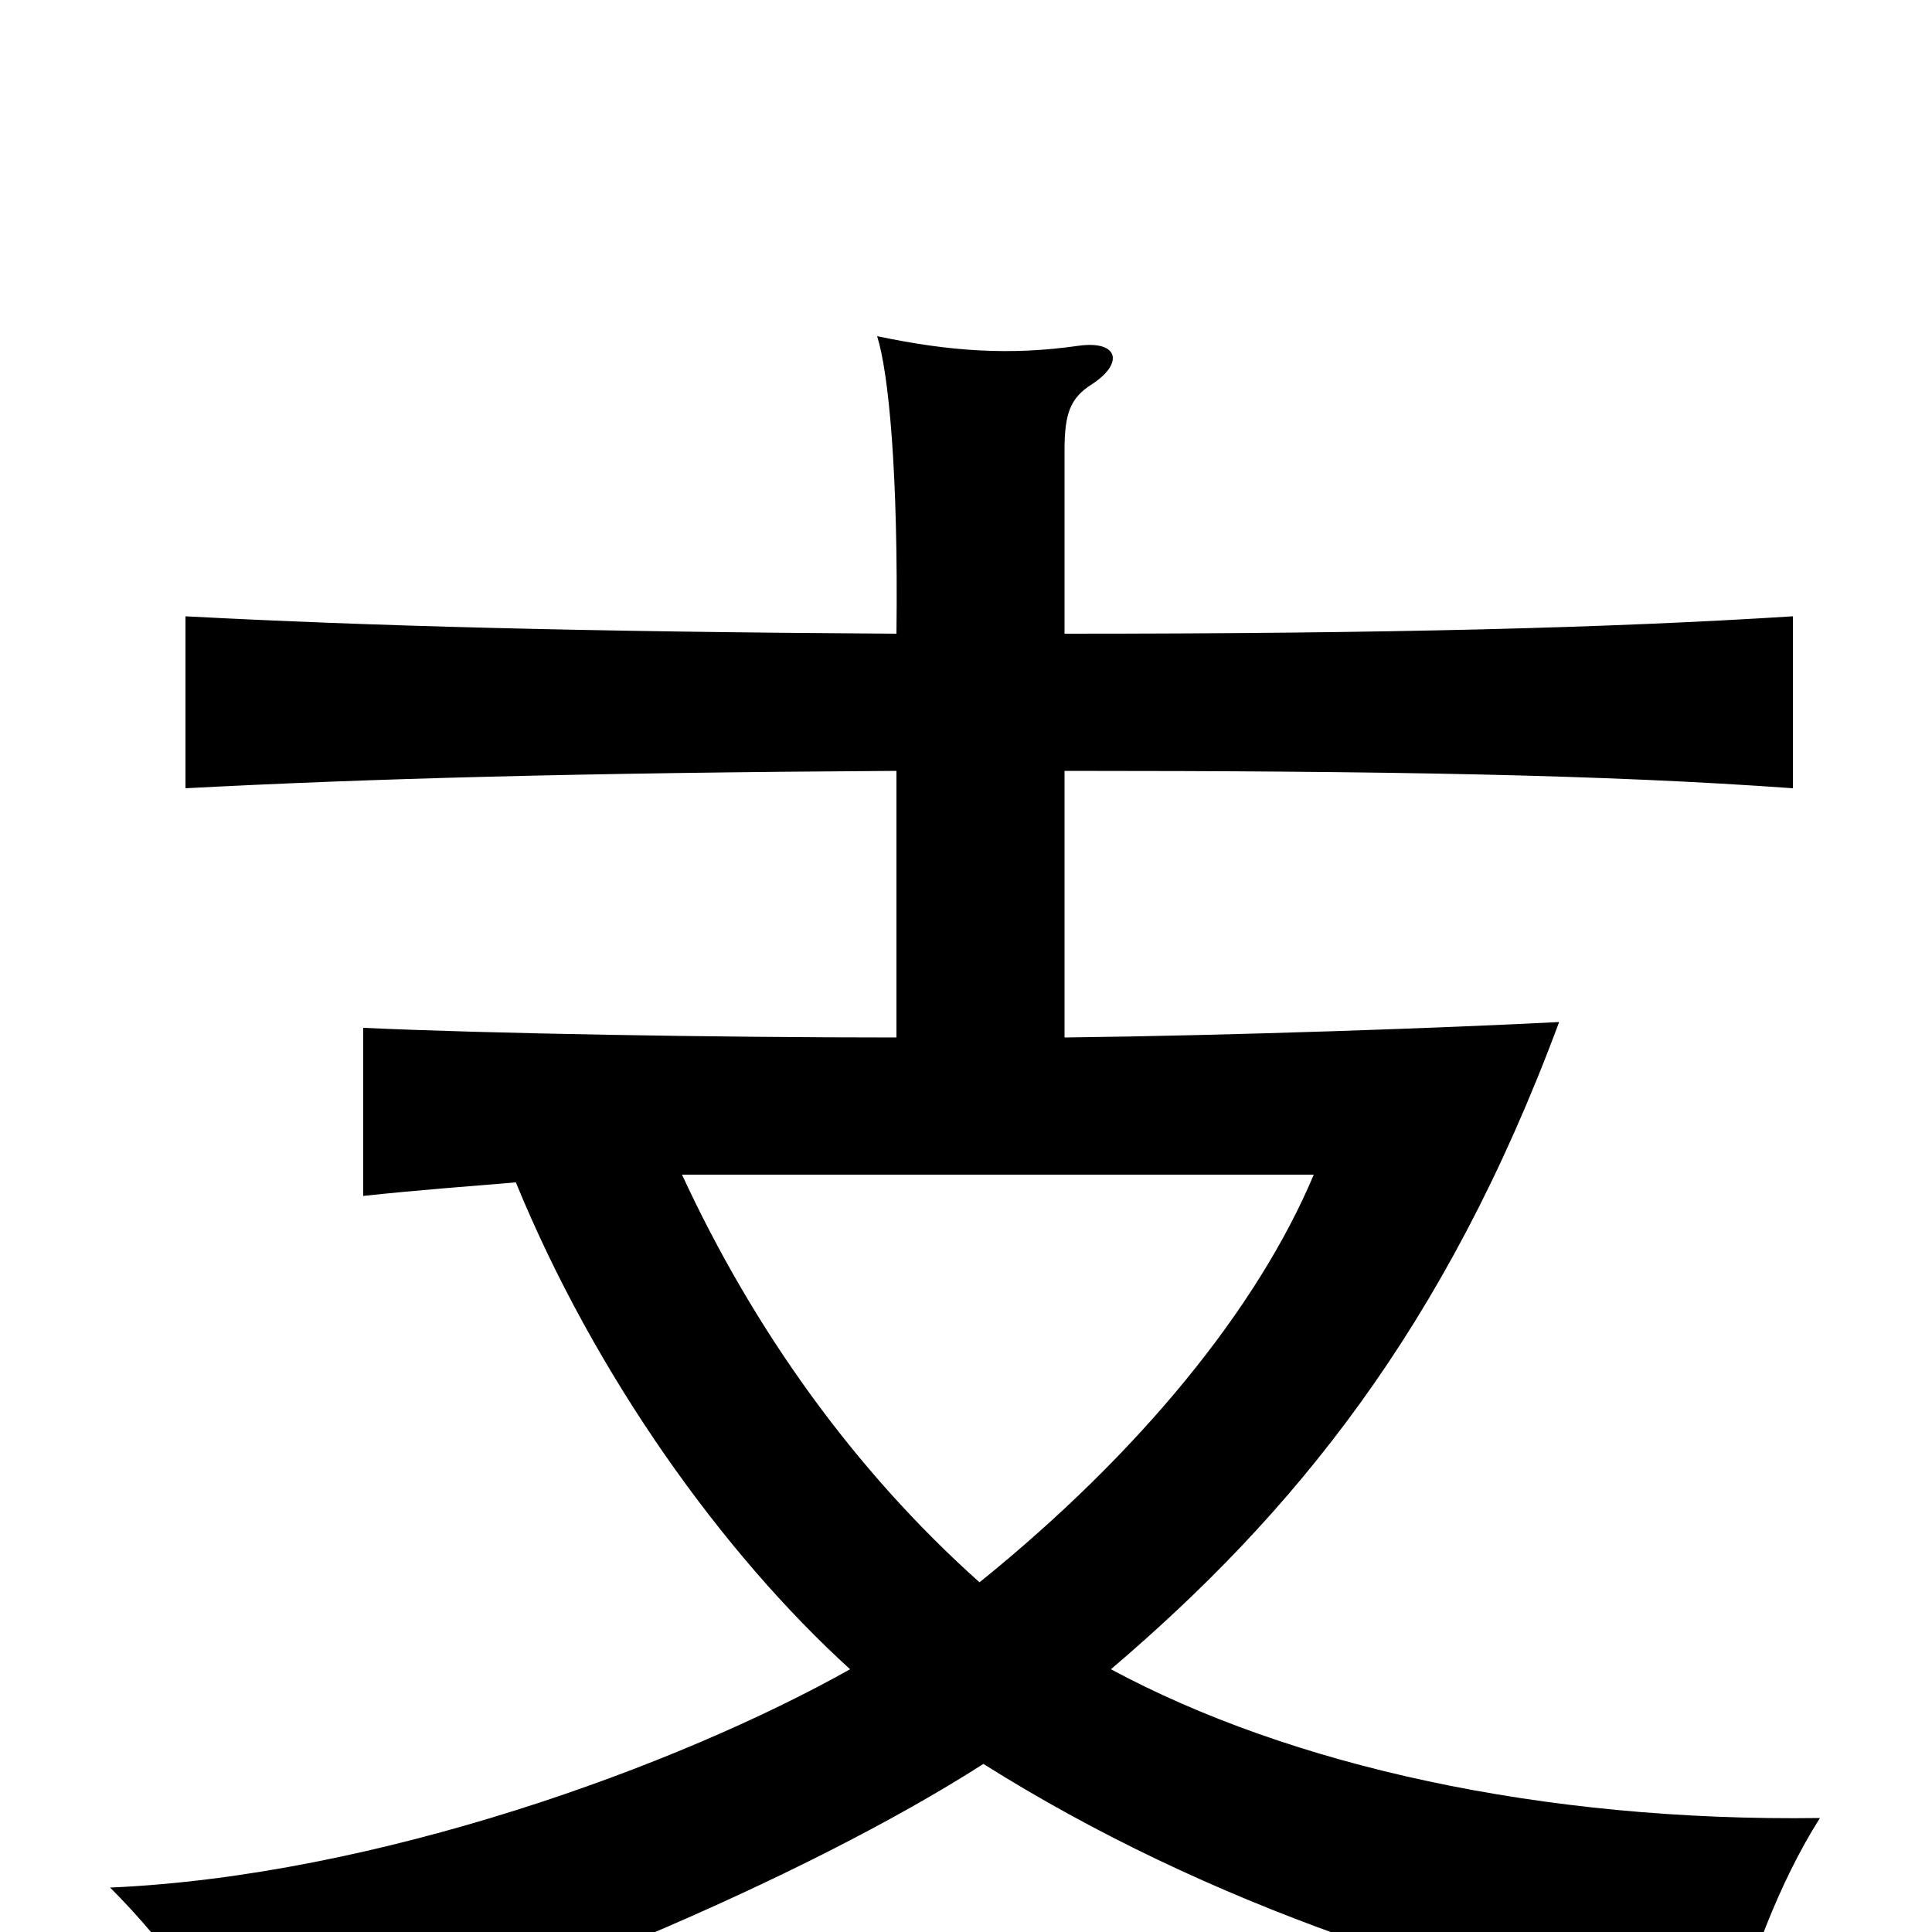 <svg xmlns="http://www.w3.org/2000/svg" viewBox="0 -1000 1000 1000">
	<path fill="#000000" d="M353 -392H680C651 -323 590 -248 507 -181C442 -239 390 -312 353 -392ZM267 -388C308 -288 374 -196 440 -136C351 -86 195 -29 57 -23C87 7 114 45 128 74C257 40 417 -28 509 -87C625 -14 758 30 896 55C904 19 921 -26 942 -59C798 -57 668 -86 575 -136C669 -216 748 -312 807 -471C749 -468 638 -464 551 -463V-601C719 -601 831 -599 928 -592V-681C833 -675 719 -672 551 -672V-767C551 -786 554 -794 565 -801C582 -812 579 -824 558 -821C523 -816 492 -818 454 -826C460 -807 465 -755 464 -672C301 -673 191 -676 96 -681V-592C191 -597 299 -600 464 -601V-463C372 -463 253 -465 188 -468V-381C216 -384 243 -386 267 -388Z"/>
</svg>